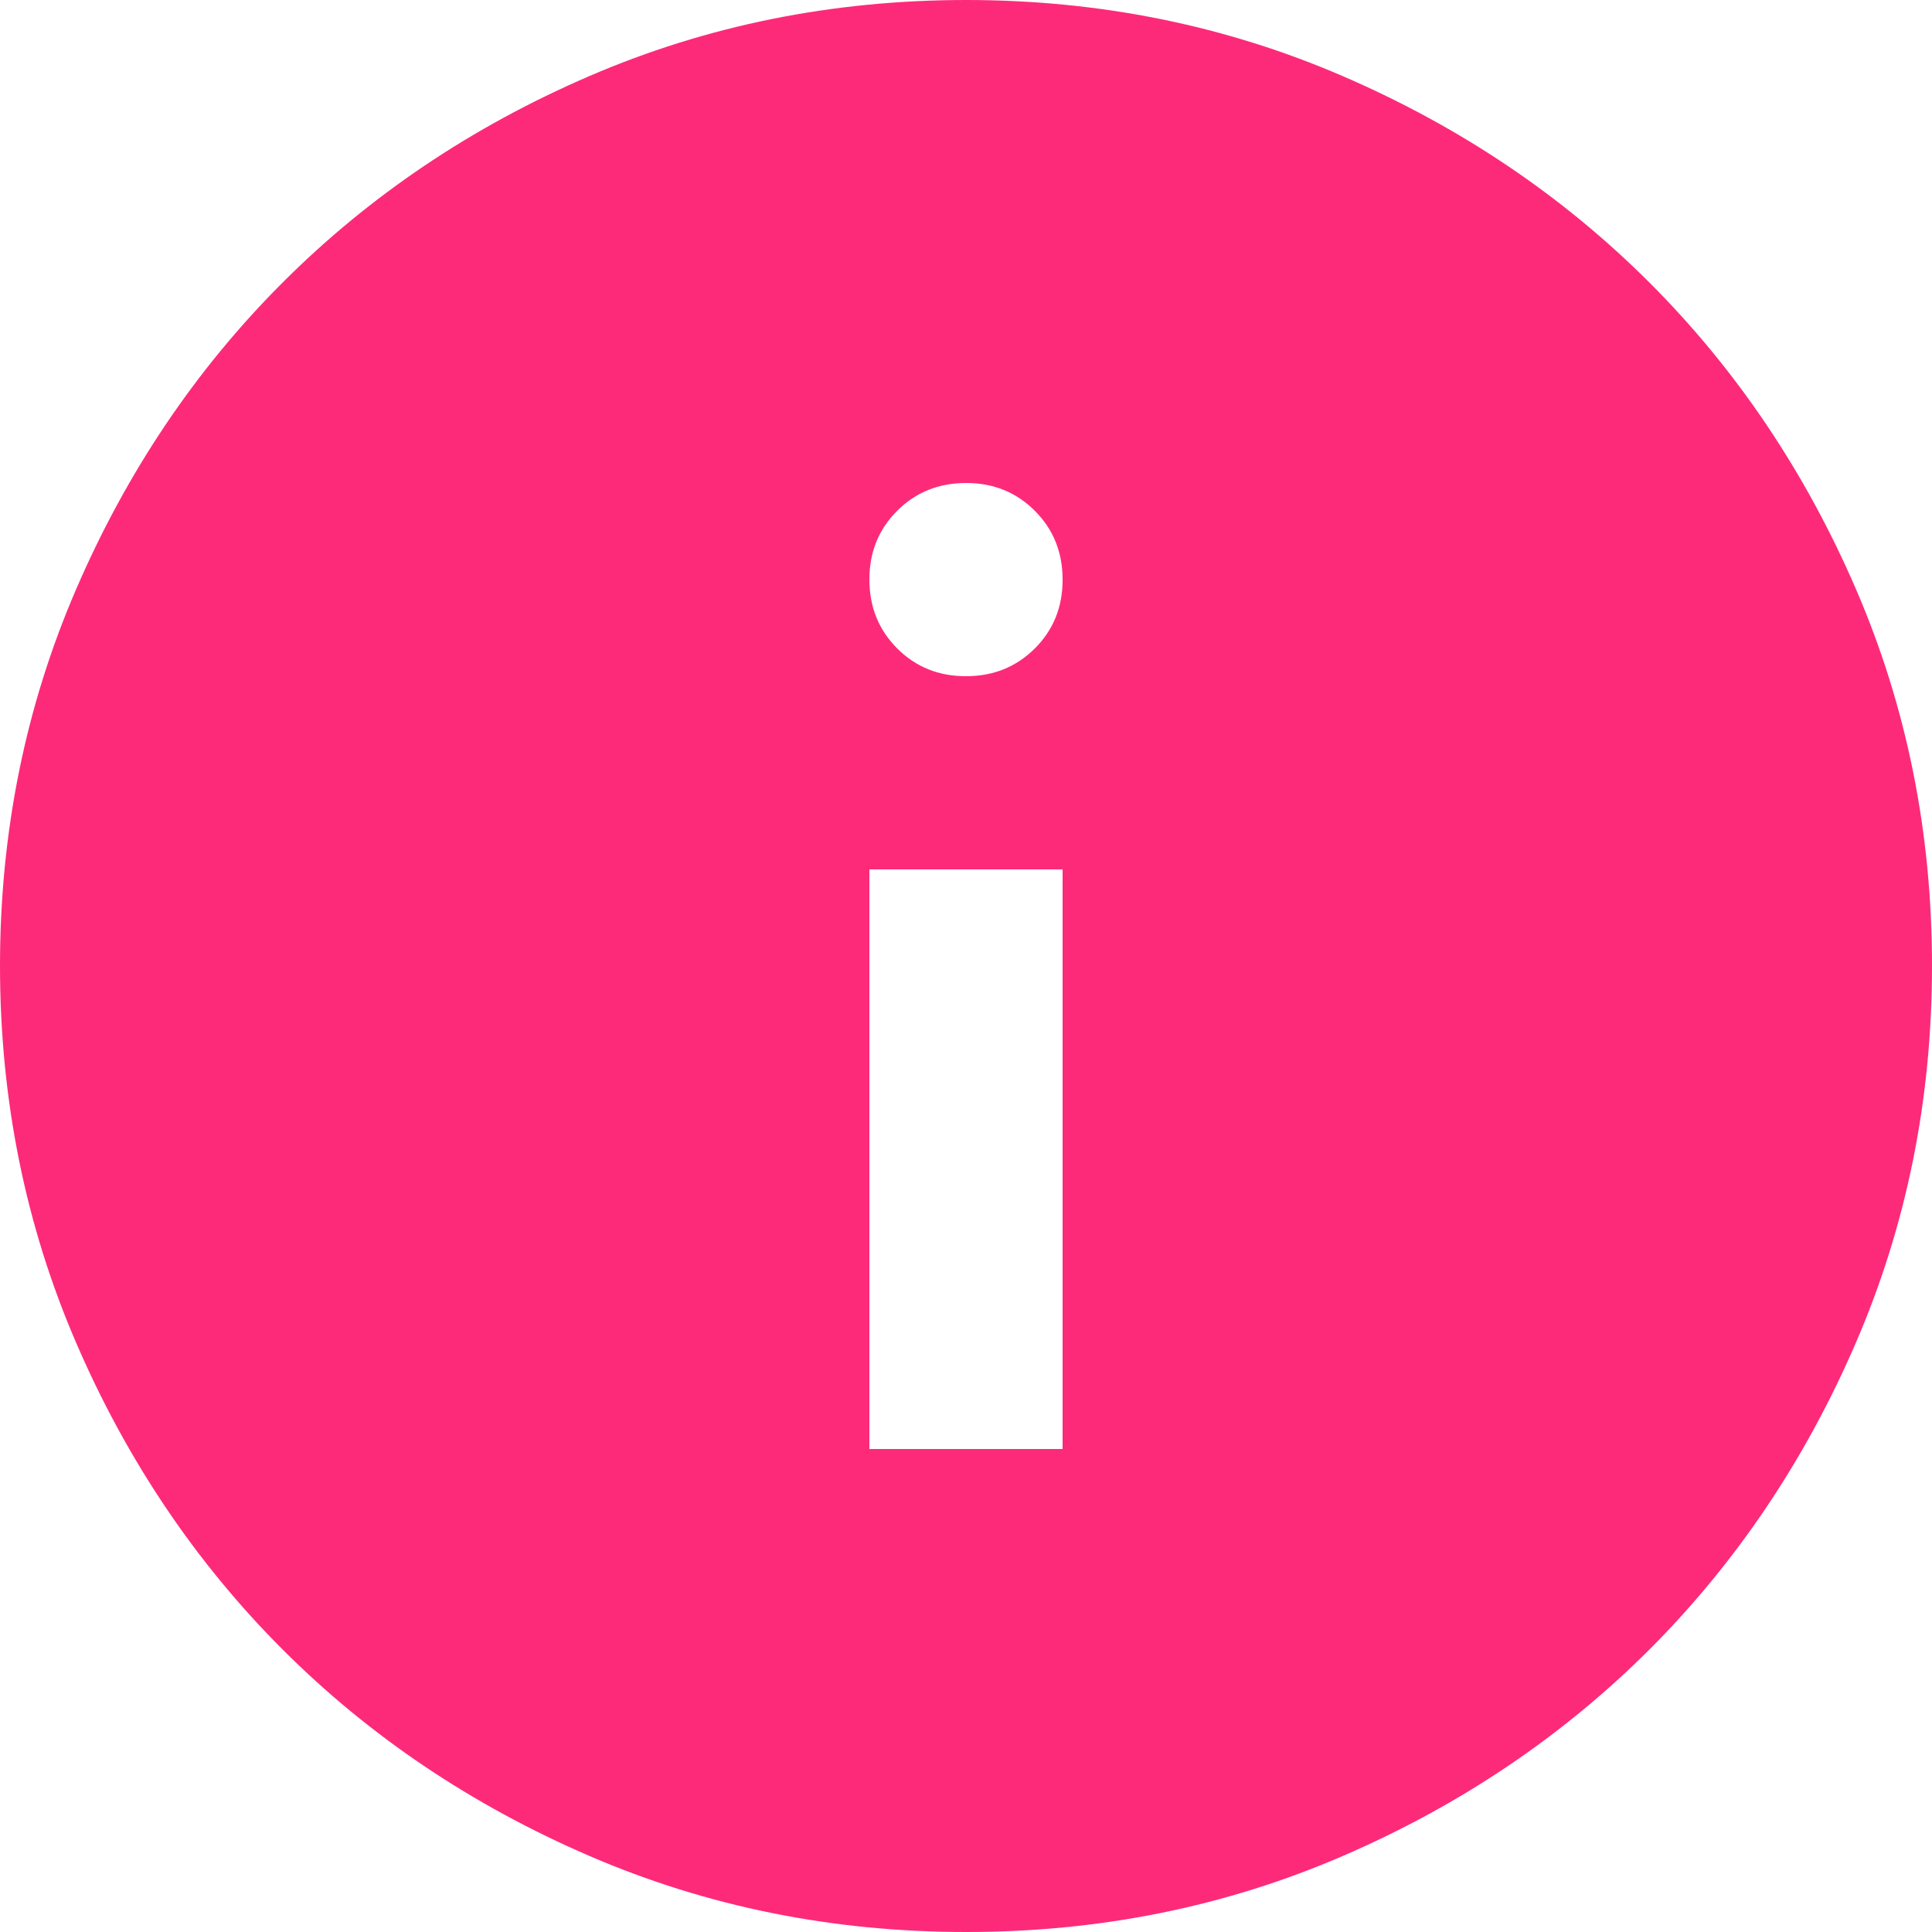 <svg width="30" height="30" viewBox="0 0 30 30" fill="none" xmlns="http://www.w3.org/2000/svg">
<path d="M13.5 22.5H16.5V13.5H13.5V22.5ZM15 10.5C15.425 10.5 15.781 10.356 16.07 10.068C16.358 9.78 16.501 9.424 16.5 9C16.5 8.575 16.356 8.219 16.068 7.931C15.78 7.643 15.424 7.499 15 7.5C14.575 7.5 14.219 7.644 13.931 7.932C13.643 8.22 13.499 8.576 13.5 9C13.5 9.425 13.644 9.781 13.932 10.069C14.22 10.357 14.576 10.501 15 10.5ZM15 30C12.925 30 10.975 29.606 9.15 28.818C7.325 28.03 5.737 26.962 4.388 25.613C3.038 24.262 1.969 22.675 1.182 20.85C0.395 19.025 0.001 17.075 0 15C0 12.925 0.394 10.975 1.182 9.15C1.97 7.325 3.038 5.737 4.388 4.388C5.737 3.038 7.325 1.969 9.15 1.182C10.975 0.395 12.925 0.001 15 0C17.075 0 19.025 0.394 20.85 1.182C22.675 1.97 24.262 3.038 25.613 4.388C26.962 5.737 28.032 7.325 28.82 9.15C29.608 10.975 30.001 12.925 30 15C30 17.075 29.606 19.025 28.818 20.85C28.03 22.675 26.962 24.262 25.613 25.613C24.262 26.962 22.675 28.032 20.85 28.82C19.025 29.608 17.075 30.001 15 30Z" fill="#FD2A7A"/>
</svg>
